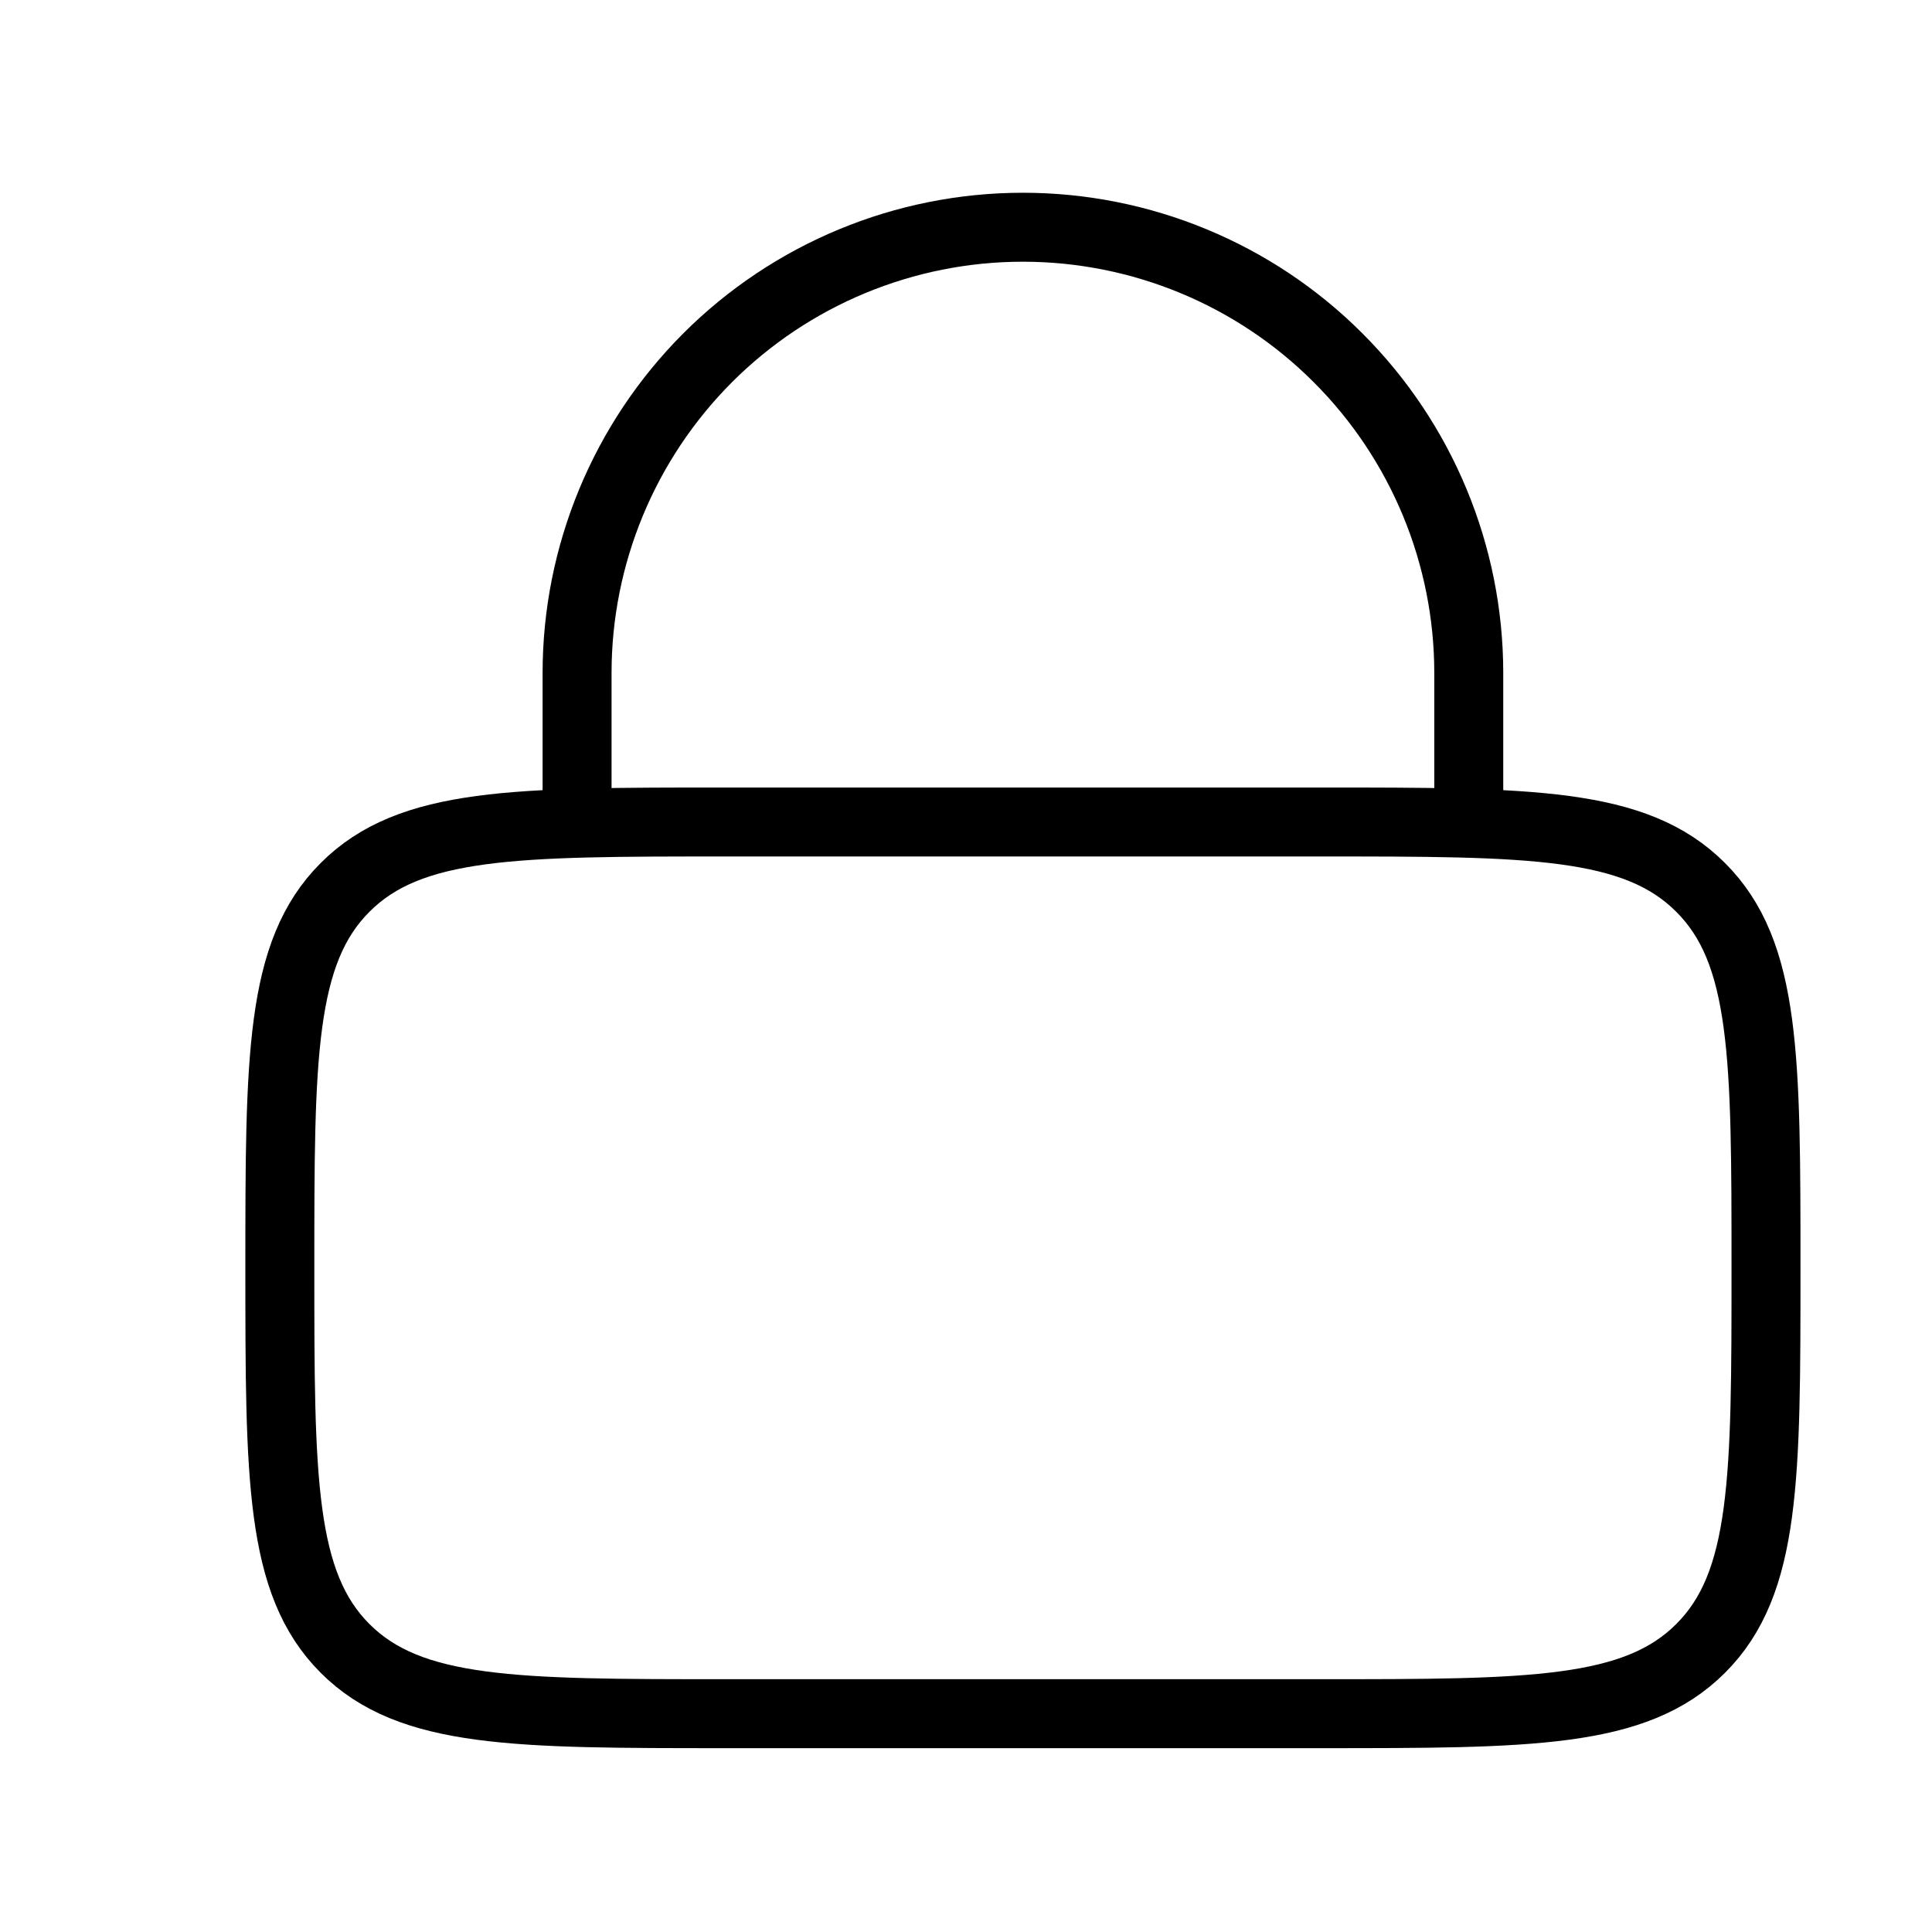 <svg width="13" height="13" viewBox="0 0 13 13" fill="none" xmlns="http://www.w3.org/2000/svg">
<g clip-path="url(#clip0_4160_30811)">
<path d="M1.883 8.531C1.883 7.117 1.883 6.41 2.322 5.971C2.761 5.531 3.469 5.531 4.883 5.531H8.883C10.297 5.531 11.004 5.531 11.443 5.971C11.883 6.41 11.883 7.117 11.883 8.531C11.883 9.945 11.883 10.653 11.443 11.092C11.004 11.531 10.297 11.531 8.883 11.531H4.883C3.469 11.531 2.761 11.531 2.322 11.092C1.883 10.653 1.883 9.945 1.883 8.531Z" stroke="black" stroke-width="0.464"/>
<path d="M3.883 5.529V4.529C3.883 3.734 4.199 2.971 4.761 2.408C5.324 1.845 6.087 1.529 6.883 1.529C7.678 1.529 8.442 1.845 9.004 2.408C9.567 2.971 9.883 3.734 9.883 4.529V5.529" stroke="black" stroke-width="0.464" stroke-linecap="round"/>
</g>
<defs>
<clipPath id="clip0_4160_30811">
<rect width="12" height="12" fill="white" transform="translate(0.891 0.527)"/>
</clipPath>
</defs>
</svg>
